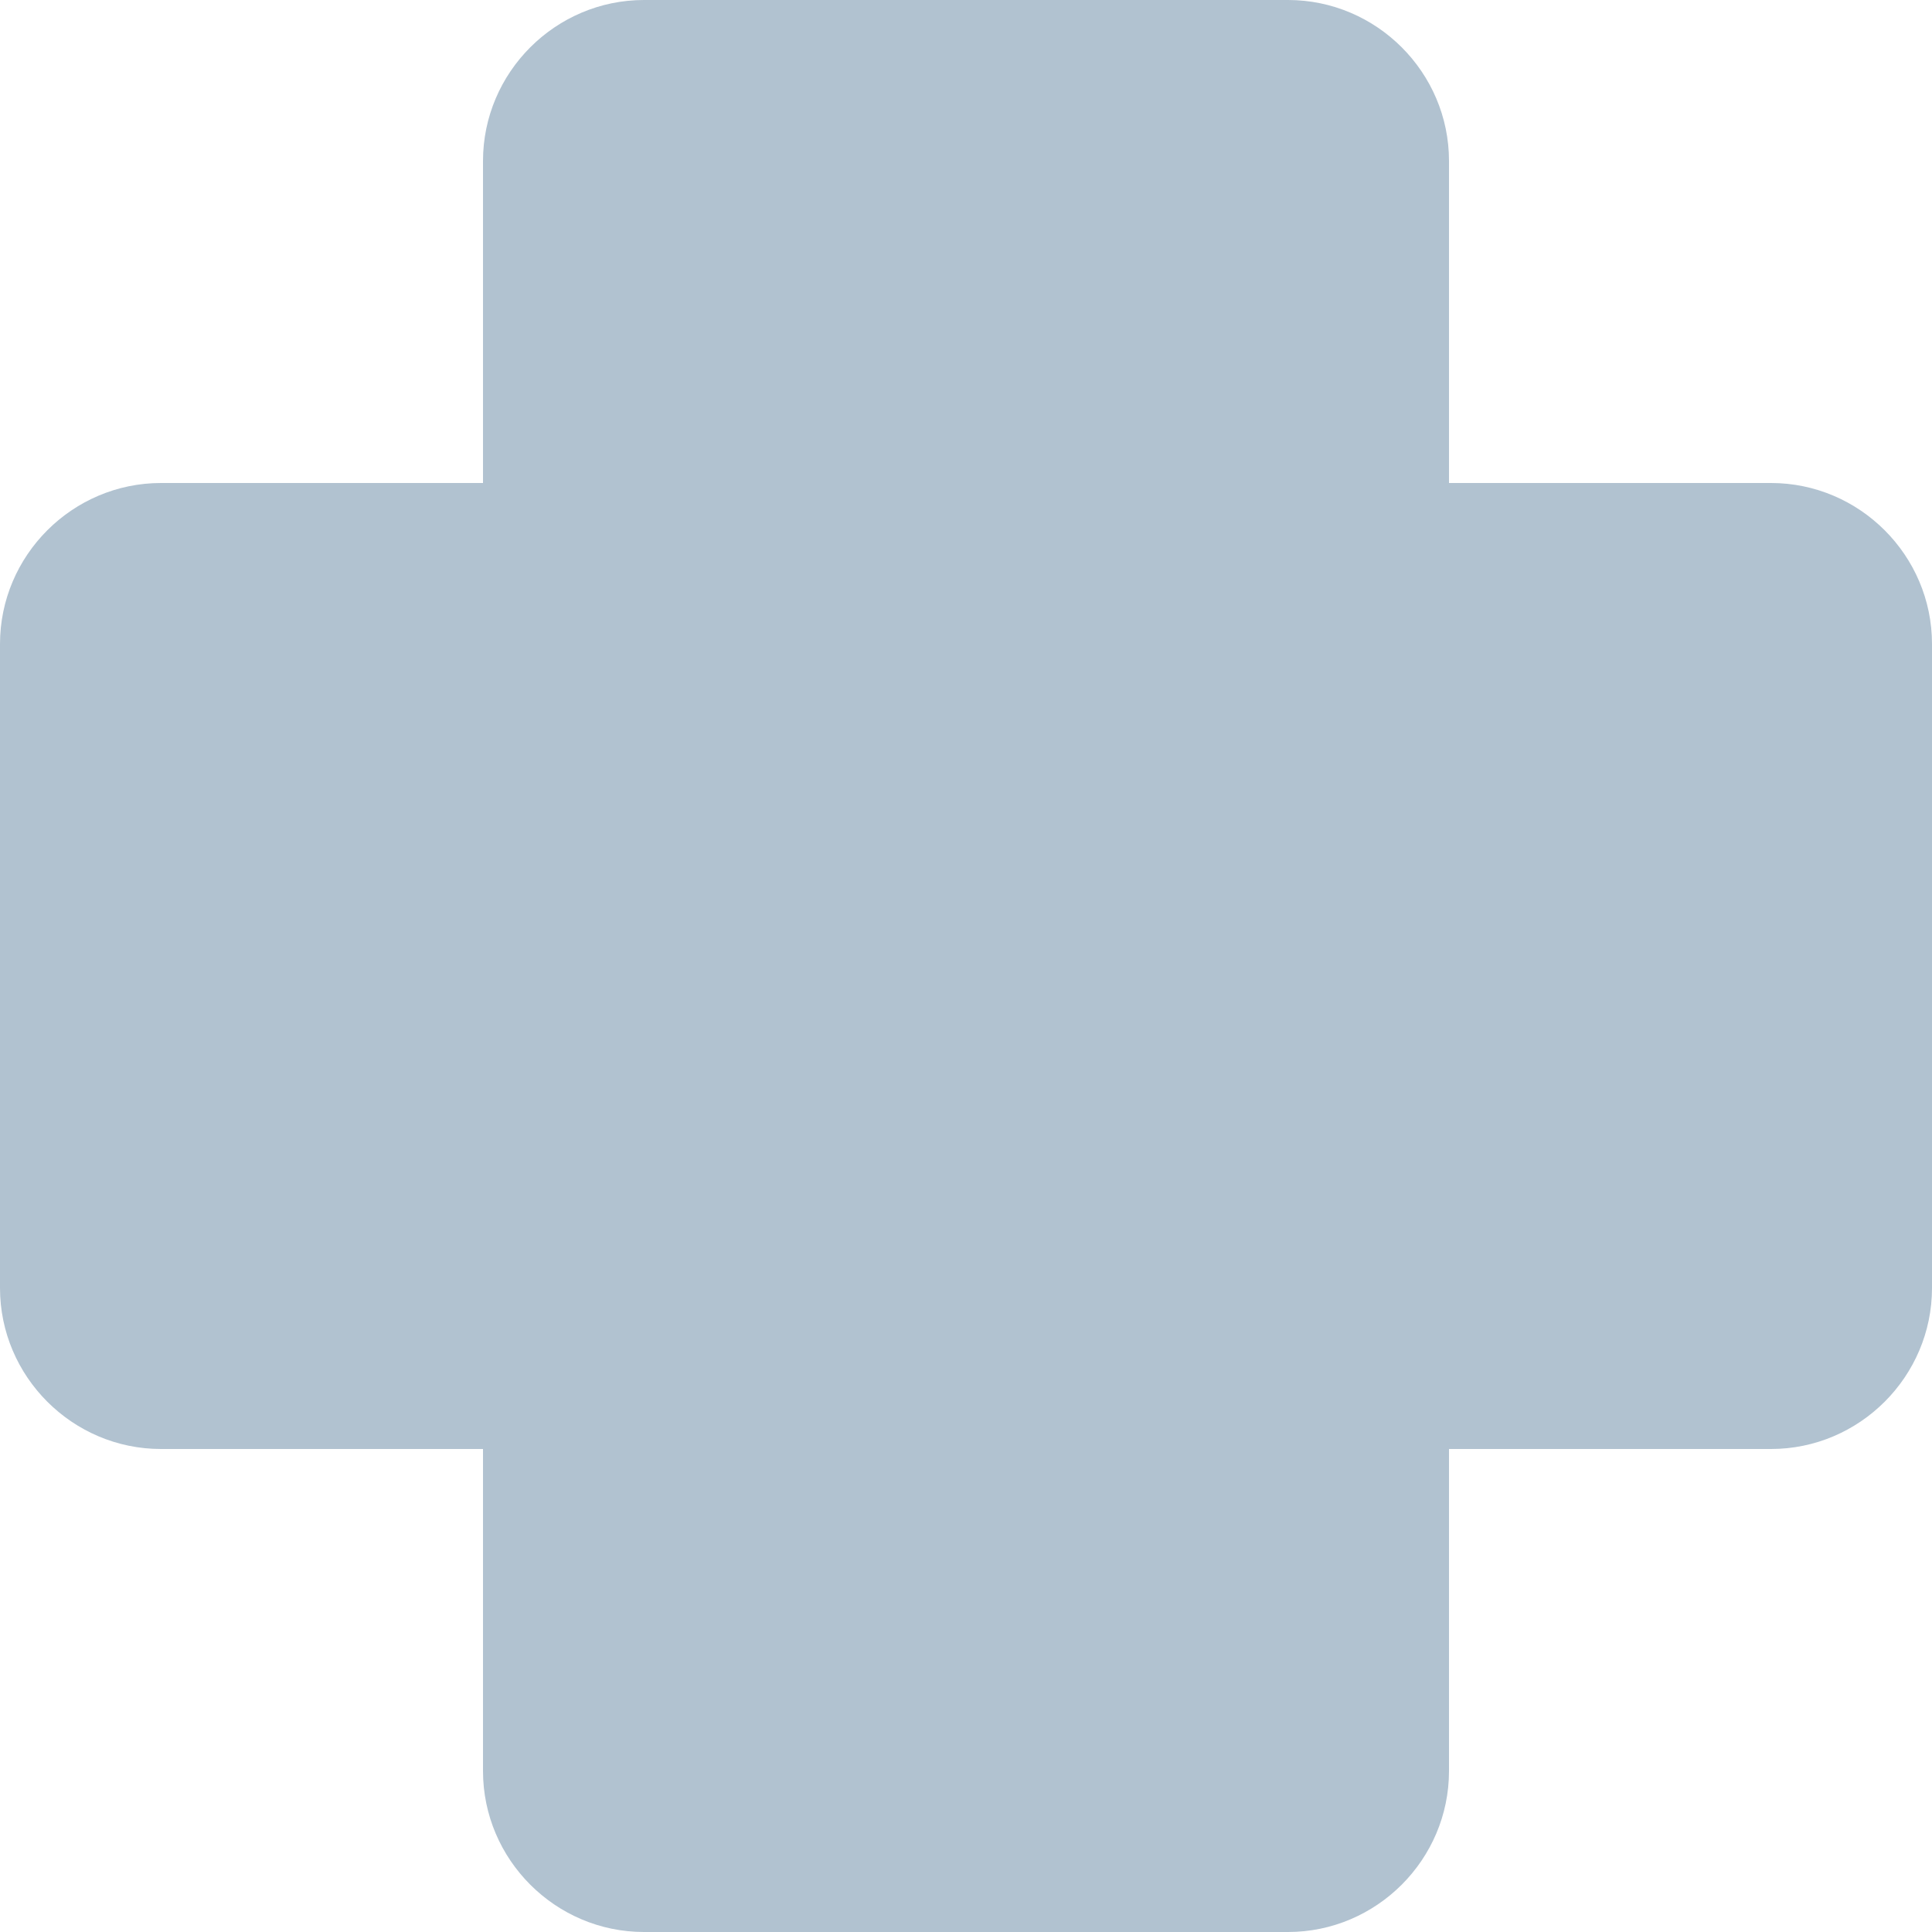 <svg width="24" height="24" viewBox="0 0 24 24" fill="none" xmlns="http://www.w3.org/2000/svg">
<path d="M2 18H6V22C6 23.1 6.9 24 8 24H16C17.1 24 18 23.1 18 22V18H22C23.1 18 24 17.1 24 16V8C24 6.9 23.1 6 22 6H18V2C18 0.9 17.1 0 16 0H8C6.9 0 6 0.9 6 2V6H2C0.9 6 0 6.9 0 8V16C0 17.1 0.9 18 2 18Z" fill="#B1C2D0"/>
</svg>
